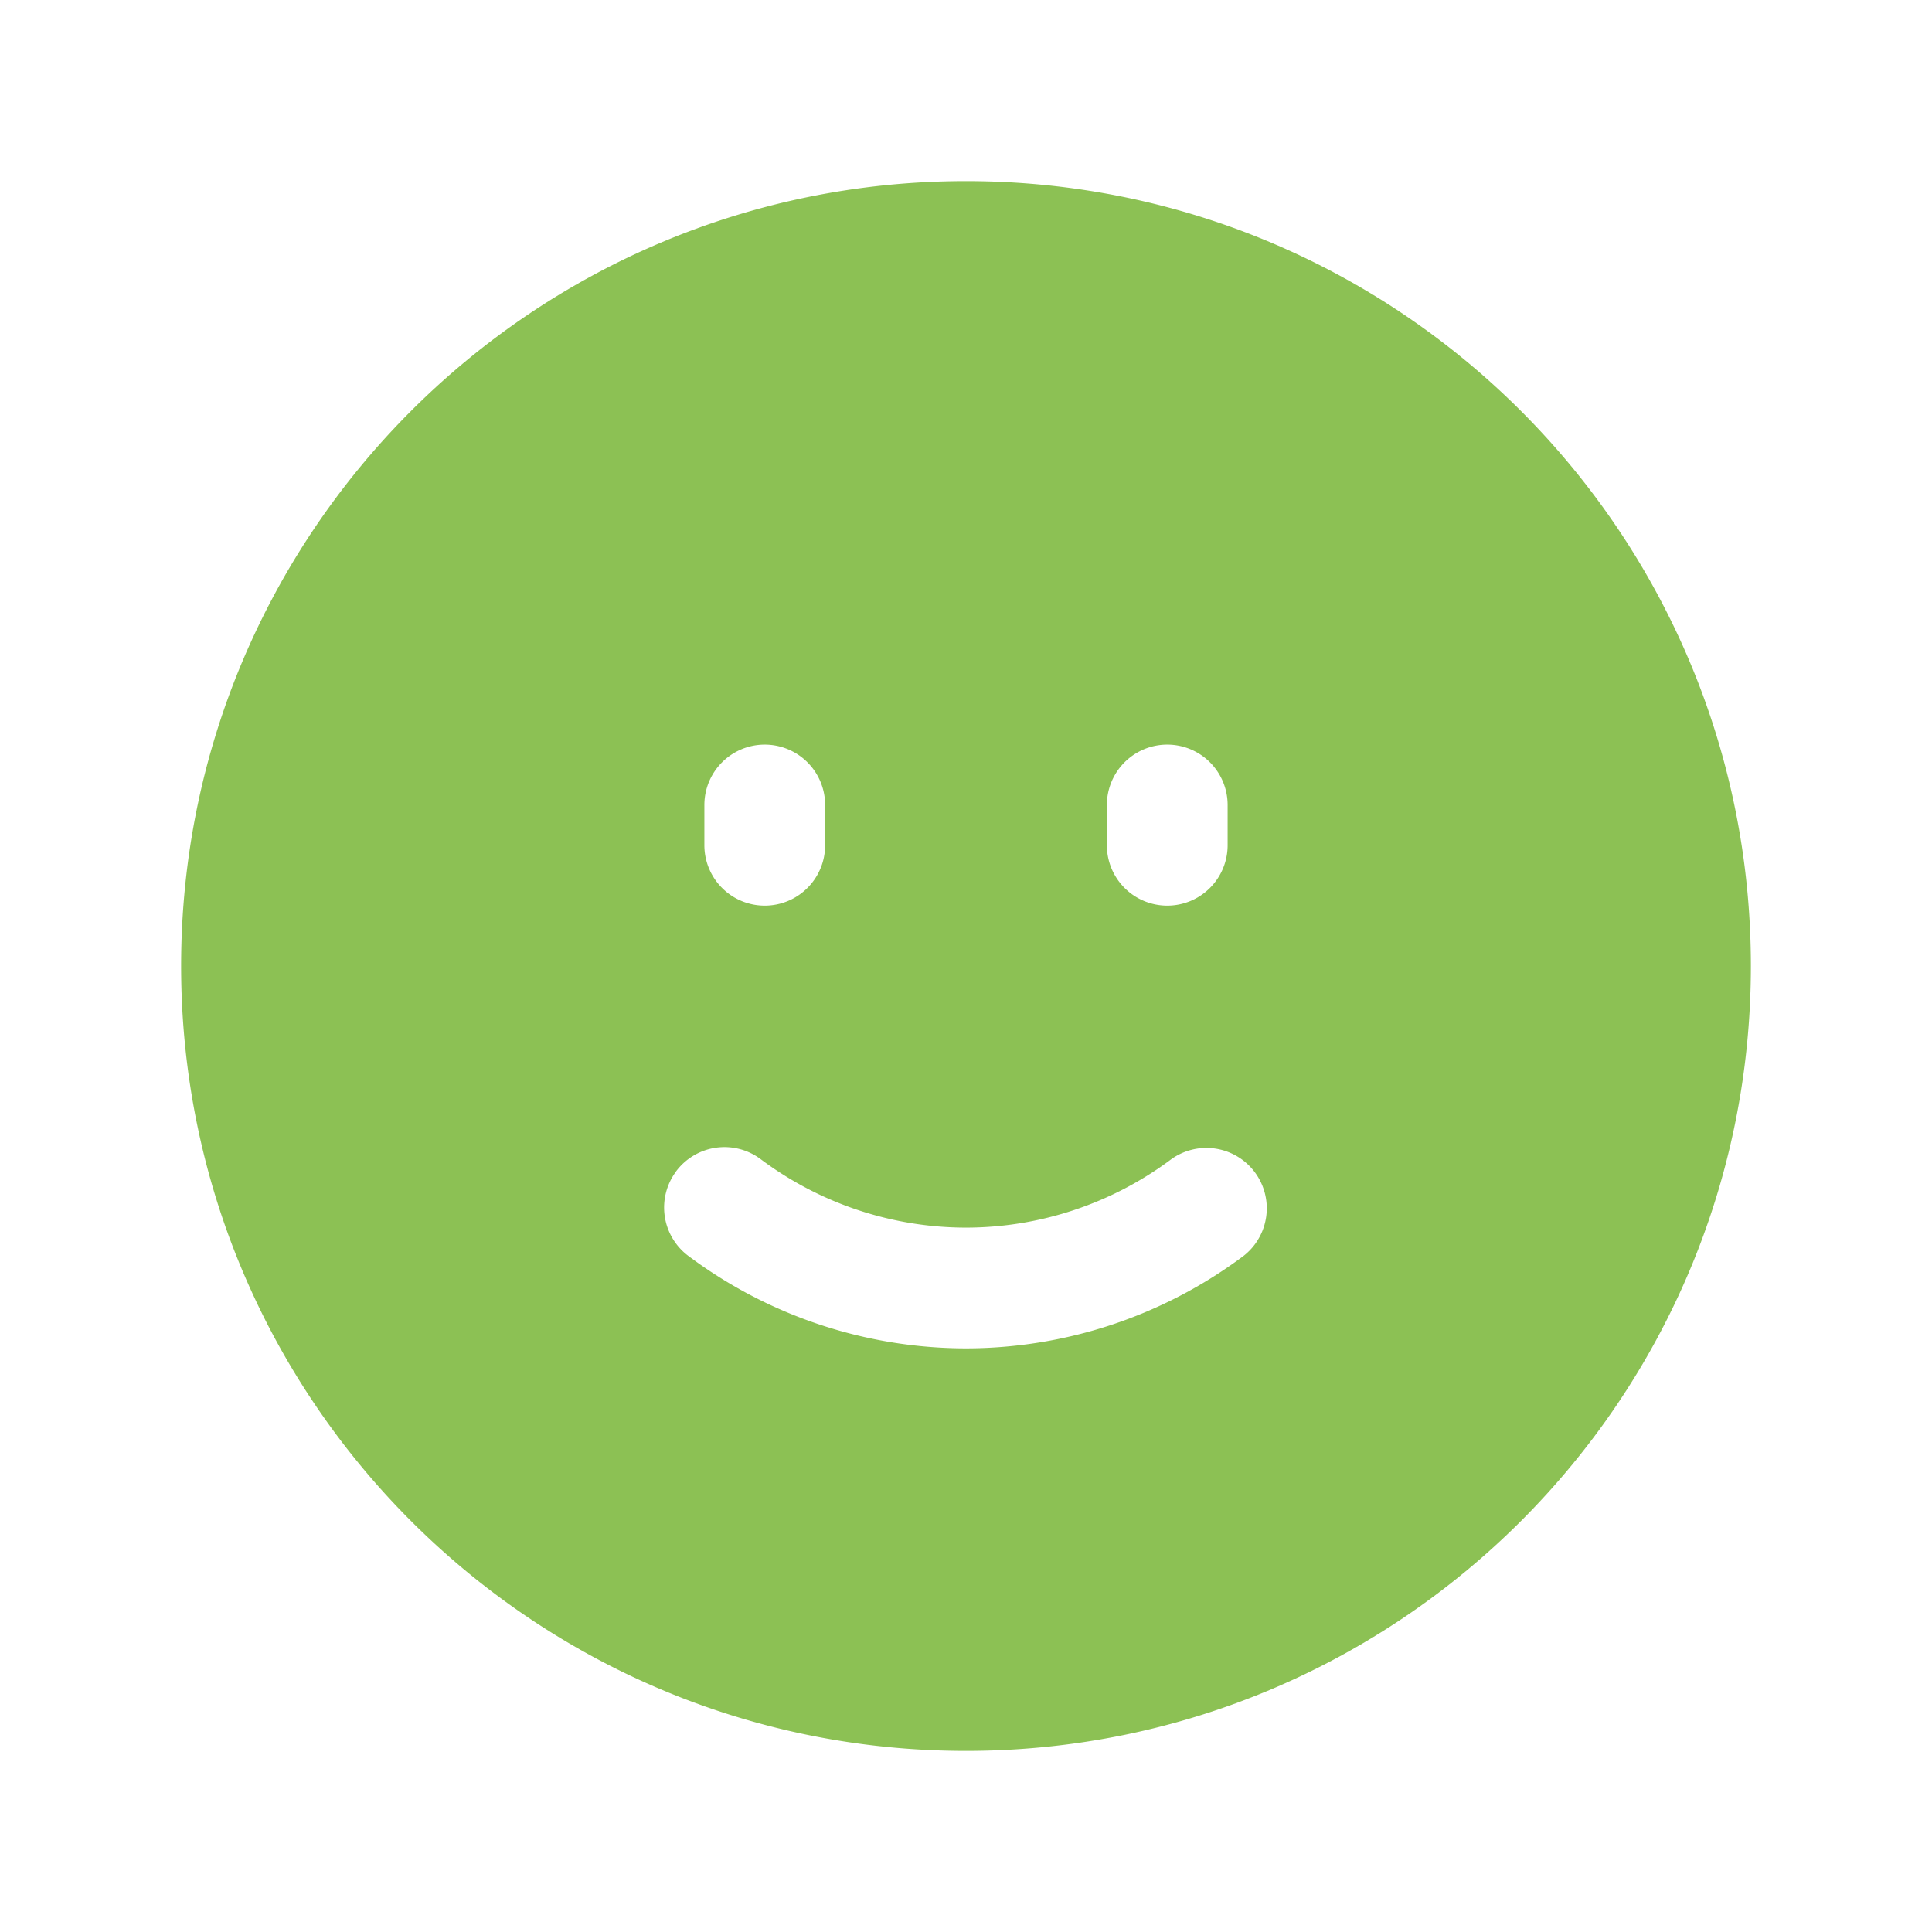 <svg xmlns="http://www.w3.org/2000/svg" width="32" height="32" viewBox="0 0 24 24" fill="#8CC154">
    <path d='M2.25 12c0-5.385 4.365-9.75 9.75-9.75s9.75 4.365 9.75 9.75-4.365 9.75-9.75 9.75S2.25 17.385 2.25 12m6.148 2.553a.75.75 0 0 0 .155 1.05A5.766 5.766 0 0 0 12 16.75a5.766 5.766 0 0 0 3.447-1.148.75.75 0 0 0-.894-1.204A4.267 4.267 0 0 1 12 15.25a4.267 4.267 0 0 1-2.553-.852.75.75 0 0 0-1.05.155M15.25 10a.75.75 0 1 0-1.5 0v.5a.75.75 0 0 0 1.5 0zM9.5 9.25a.75.75 0 0 0-.75.75v.5a.75.75 0 0 0 1.5 0V10a.75.75 0 0 0-.75-.75'/>
</svg>